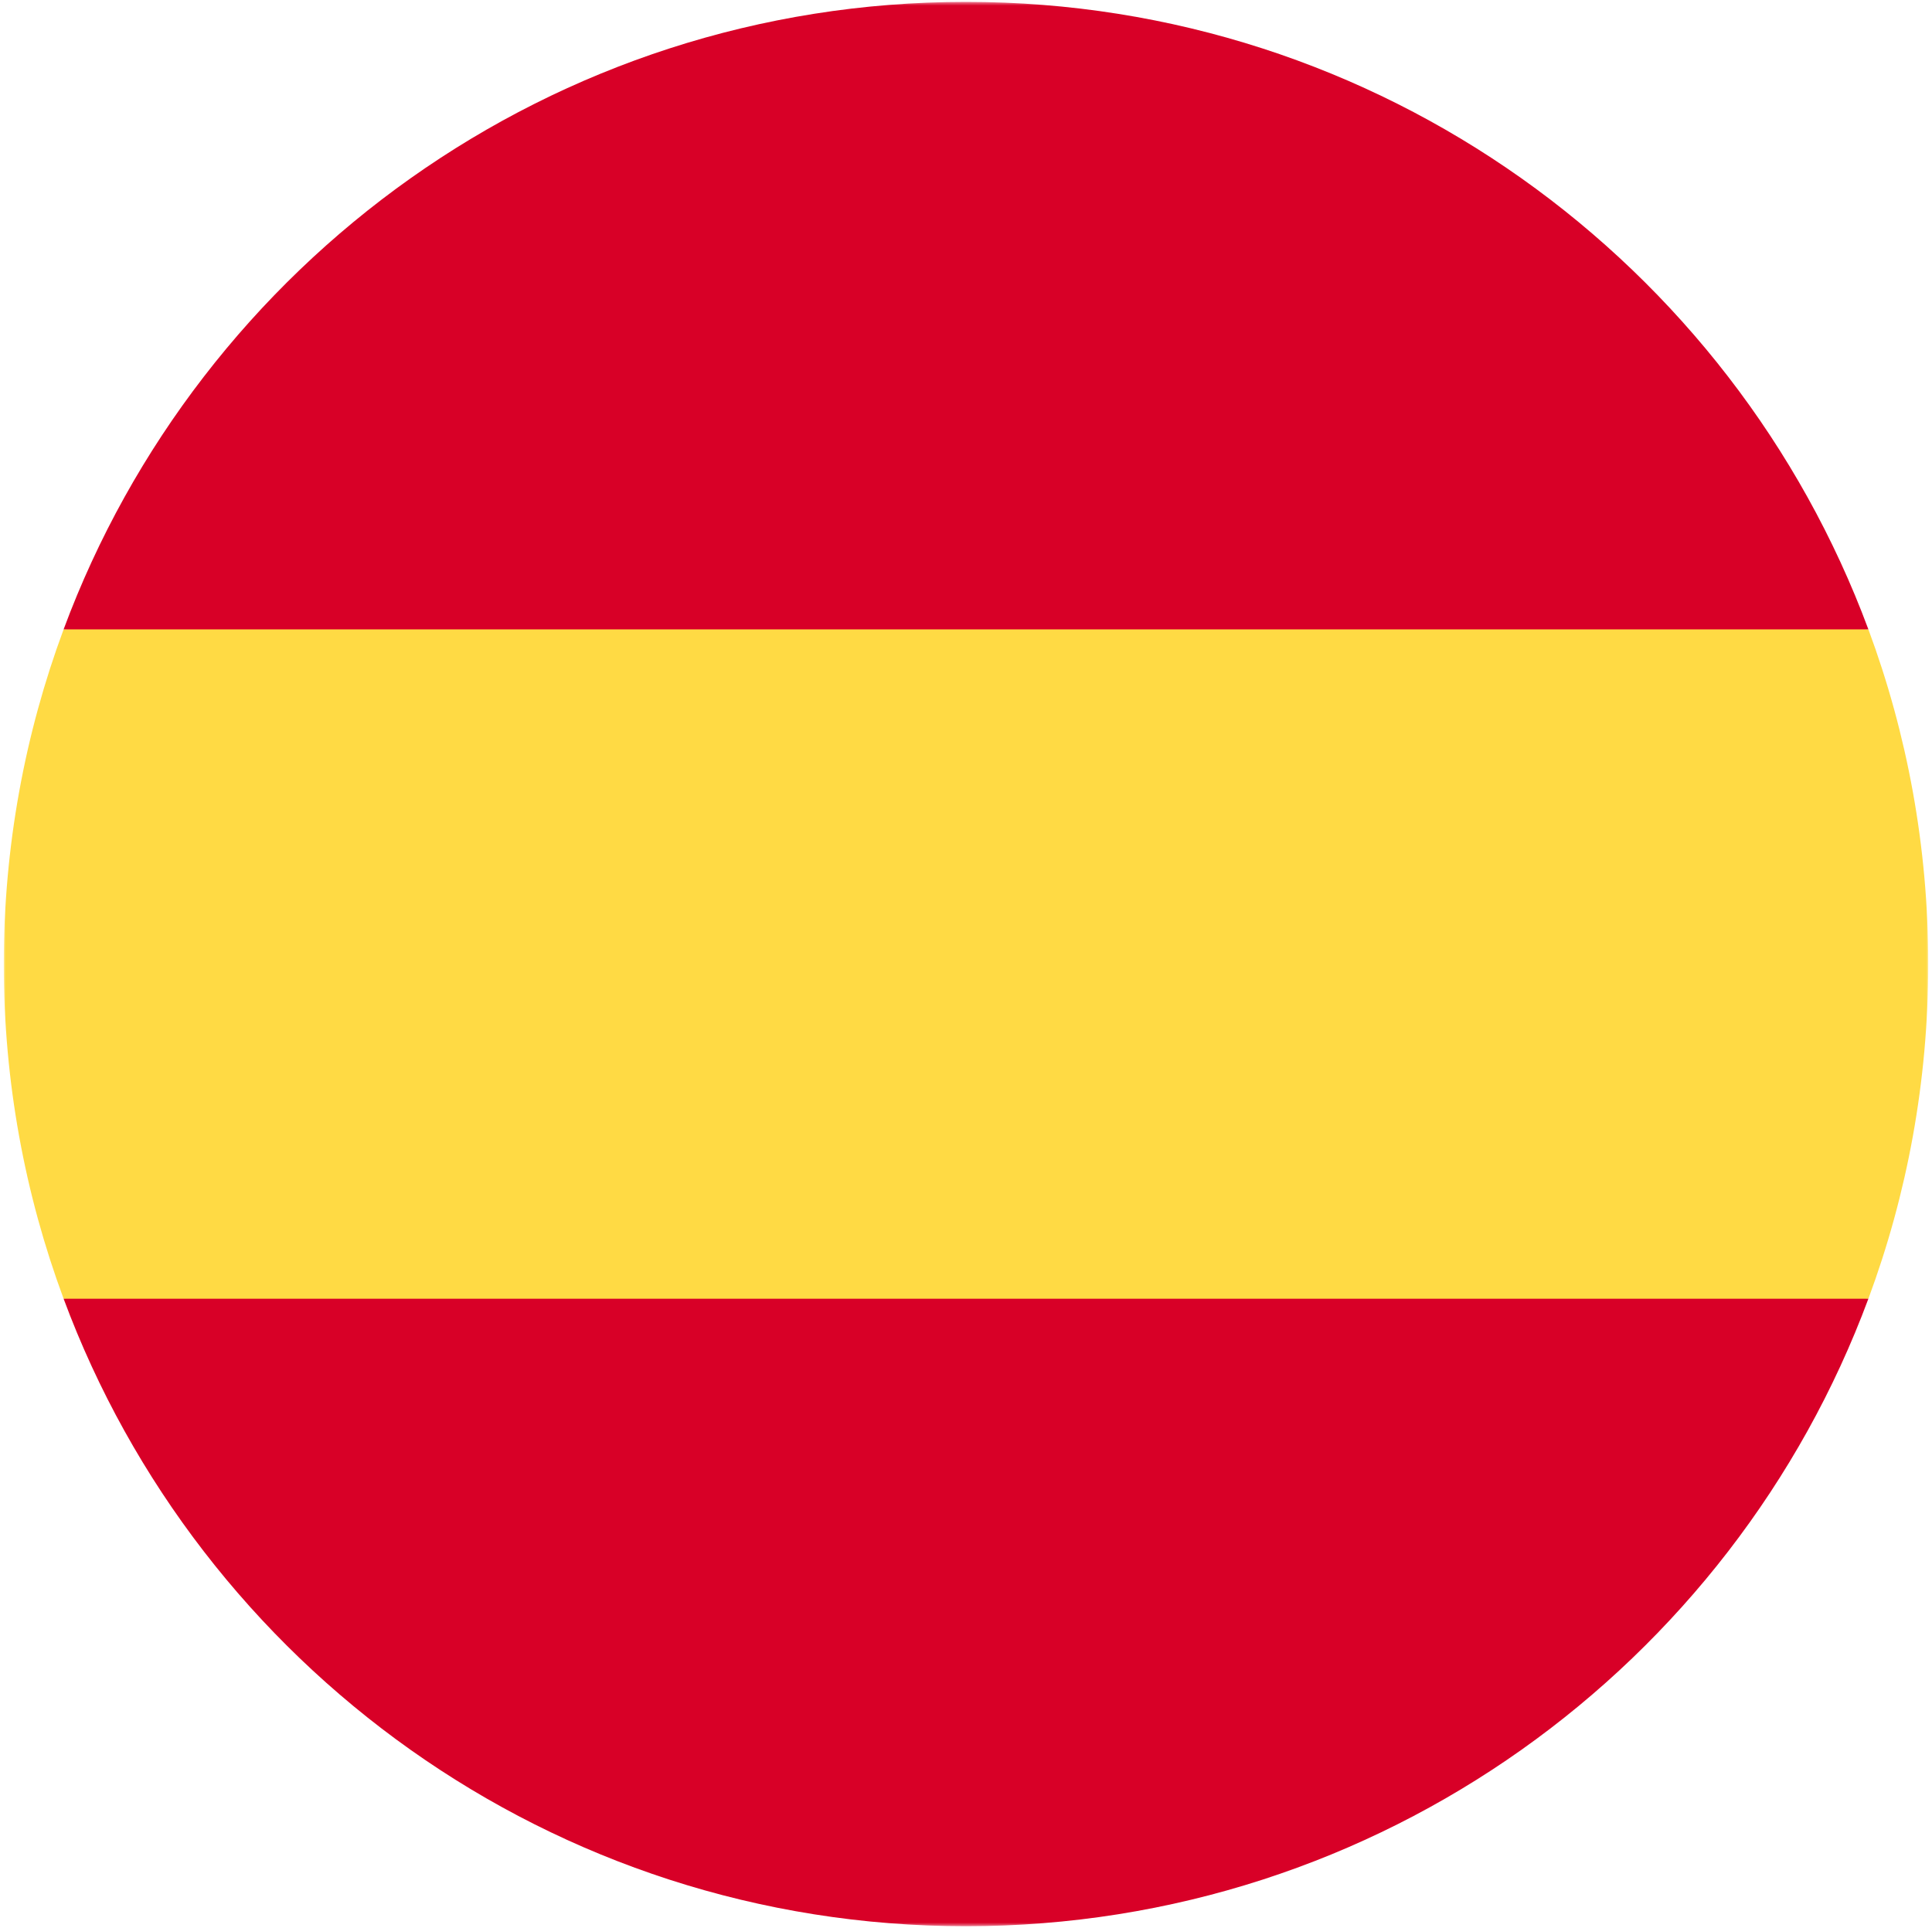 <svg width="514" height="513" fill="none" xmlns="http://www.w3.org/2000/svg"><mask id="a" style="mask-type:luminance" maskUnits="userSpaceOnUse" x="1" y="0" width="512" height="513"><path d="M513 .5H1v512h512V.5z" fill="#fff"/></mask><g mask="url(#a)"><path d="M1 256.499c0 31.314 5.633 61.31 15.923 89.043L257 367.803l240.077-22.261C507.367 317.809 513 287.813 513 256.499c0-31.314-5.633-61.31-15.923-89.043L257 145.195 16.923 167.456C6.633 195.189 1 225.185 1 256.499z" fill="#FFDA44"/><path d="M497.076 167.457C460.905 69.973 367.07.5 256.999.5S53.093 69.973 16.922 167.457h480.154zM16.922 345.543C53.092 443.027 146.928 512.5 256.999 512.5s203.906-69.473 240.077-166.957H16.922z" fill="#D80027"/></g></svg>